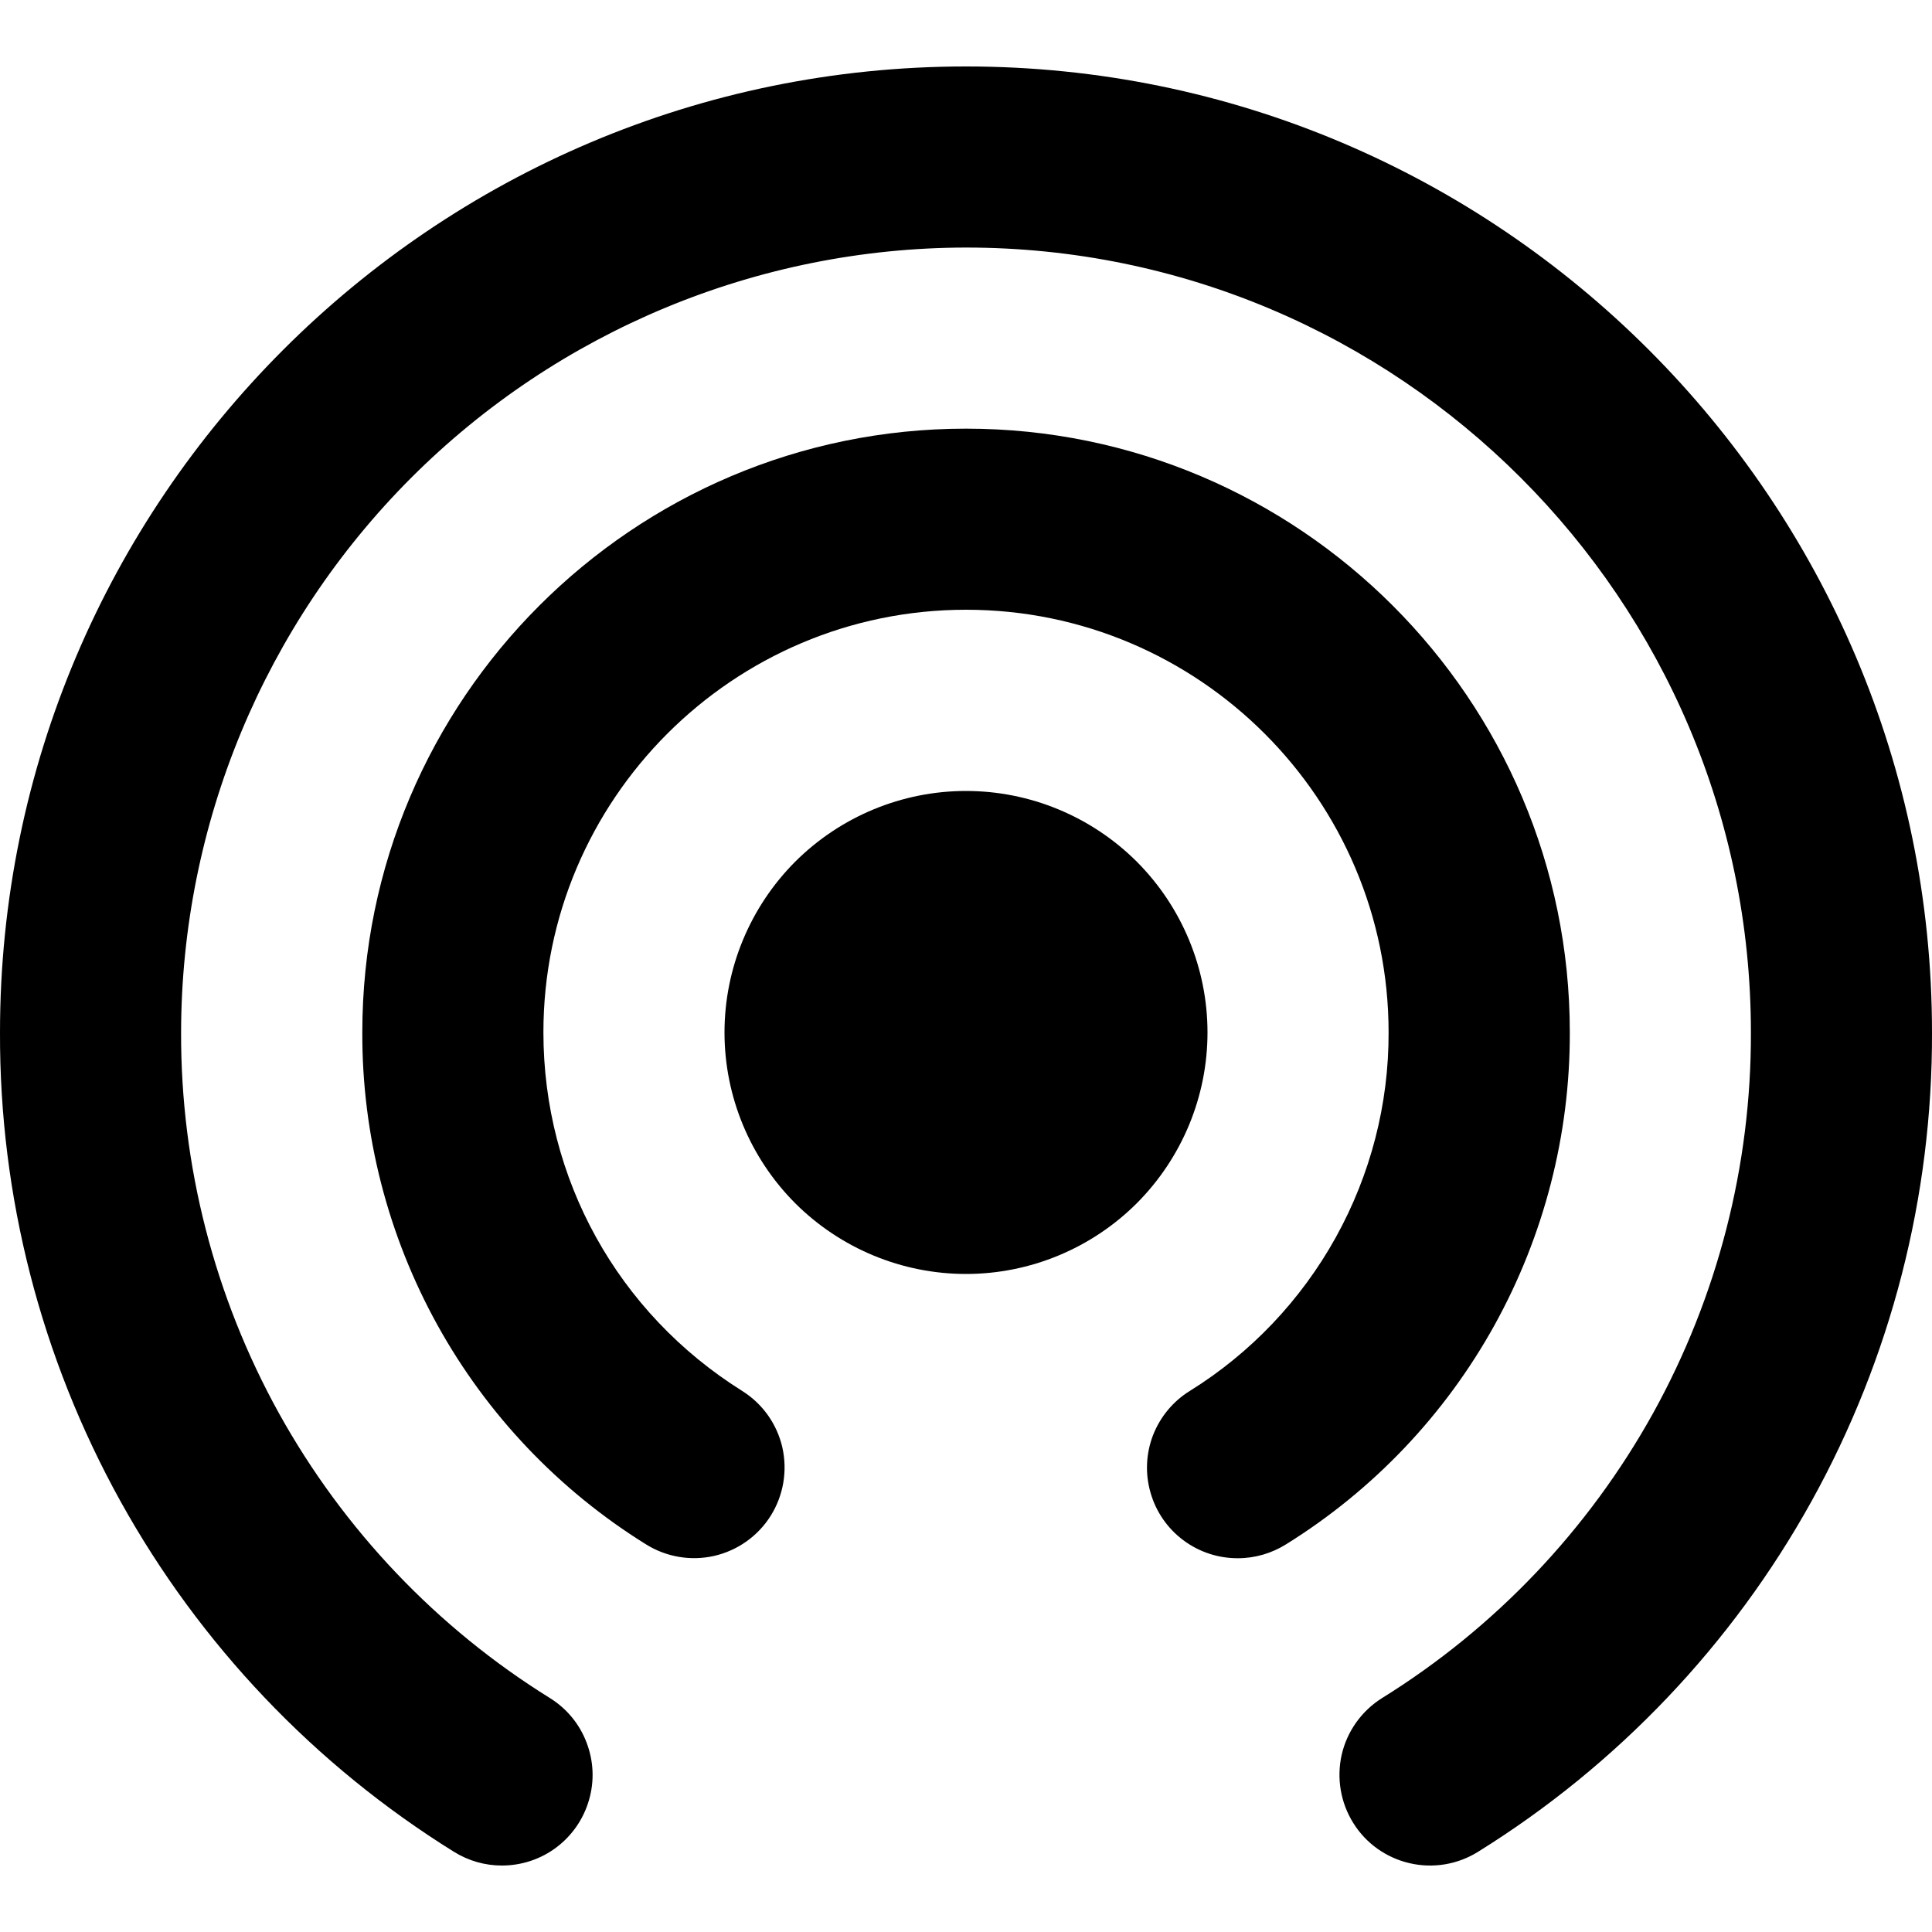<svg width="15" height="15" viewBox="0 0 15 15" fill="none" xmlns="http://www.w3.org/2000/svg">
<path d="M3.896 14.484C3.765 14.484 3.636 14.447 3.524 14.377C2.443 13.705 1.552 12.768 0.935 11.655C0.318 10.541 -0.004 9.289 2.89128e-05 8.016C2.89128e-05 3.881 3.365 0.516 7.5 0.516C11.635 0.516 15 3.881 15 8.016C15.004 9.289 14.682 10.541 14.065 11.655C13.448 12.768 12.557 13.705 11.476 14.377C11.318 14.476 11.127 14.508 10.945 14.466C10.763 14.424 10.605 14.312 10.507 14.154C10.408 13.996 10.376 13.805 10.417 13.623C10.459 13.441 10.572 13.283 10.73 13.184C11.608 12.639 12.332 11.877 12.834 10.973C13.335 10.068 13.597 9.05 13.594 8.016C13.594 4.656 10.86 1.922 7.5 1.922C5.884 1.924 4.336 2.567 3.193 3.709C2.051 4.852 1.408 6.4 1.406 8.016C1.403 9.05 1.665 10.068 2.166 10.973C2.668 11.877 3.392 12.639 4.27 13.184C4.4 13.265 4.5 13.386 4.554 13.529C4.609 13.672 4.616 13.828 4.573 13.975C4.531 14.122 4.442 14.251 4.32 14.343C4.198 14.435 4.049 14.484 3.896 14.484Z" fill="#D9D9D9" style="fill:#D9D9D9;fill:color(display-p3 0.851 0.851 0.851);fill-opacity:1;"/>
<path d="M9.612 12.098C9.459 12.099 9.31 12.05 9.187 11.958C9.064 11.866 8.975 11.737 8.933 11.59C8.89 11.443 8.897 11.286 8.952 11.143C9.008 11 9.108 10.879 9.238 10.799C9.711 10.505 10.101 10.094 10.371 9.607C10.641 9.12 10.783 8.572 10.781 8.015C10.781 6.206 9.309 4.734 7.5 4.734C5.691 4.734 4.219 6.206 4.219 8.015C4.219 9.152 4.795 10.193 5.762 10.799C5.92 10.898 6.032 11.055 6.074 11.237C6.115 11.419 6.083 11.61 5.984 11.768C5.885 11.926 5.727 12.038 5.545 12.08C5.364 12.121 5.173 12.089 5.015 11.99C4.339 11.57 3.782 10.984 3.397 10.289C3.012 9.593 2.81 8.81 2.813 8.015C2.813 5.43 4.915 3.328 7.5 3.328C10.085 3.328 12.188 5.43 12.188 8.015C12.19 8.81 11.988 9.593 11.603 10.289C11.218 10.984 10.661 11.57 9.985 11.99C9.873 12.06 9.744 12.098 9.612 12.098Z" fill="#D9D9D9" style="fill:#D9D9D9;fill:color(display-p3 0.851 0.851 0.851);fill-opacity:1;"/>
<path d="M7.5 9.891C7.997 9.891 8.474 9.693 8.826 9.342C9.177 8.99 9.375 8.513 9.375 8.016C9.375 7.519 9.177 7.042 8.826 6.69C8.474 6.339 7.997 6.141 7.5 6.141C7.003 6.141 6.526 6.339 6.174 6.69C5.823 7.042 5.625 7.519 5.625 8.016C5.625 8.513 5.823 8.99 6.174 9.342C6.526 9.693 7.003 9.891 7.5 9.891Z" fill="#D9D9D9" style="fill:#D9D9D9;fill:color(display-p3 0.851 0.851 0.851);fill-opacity:1;"/>
</svg>
